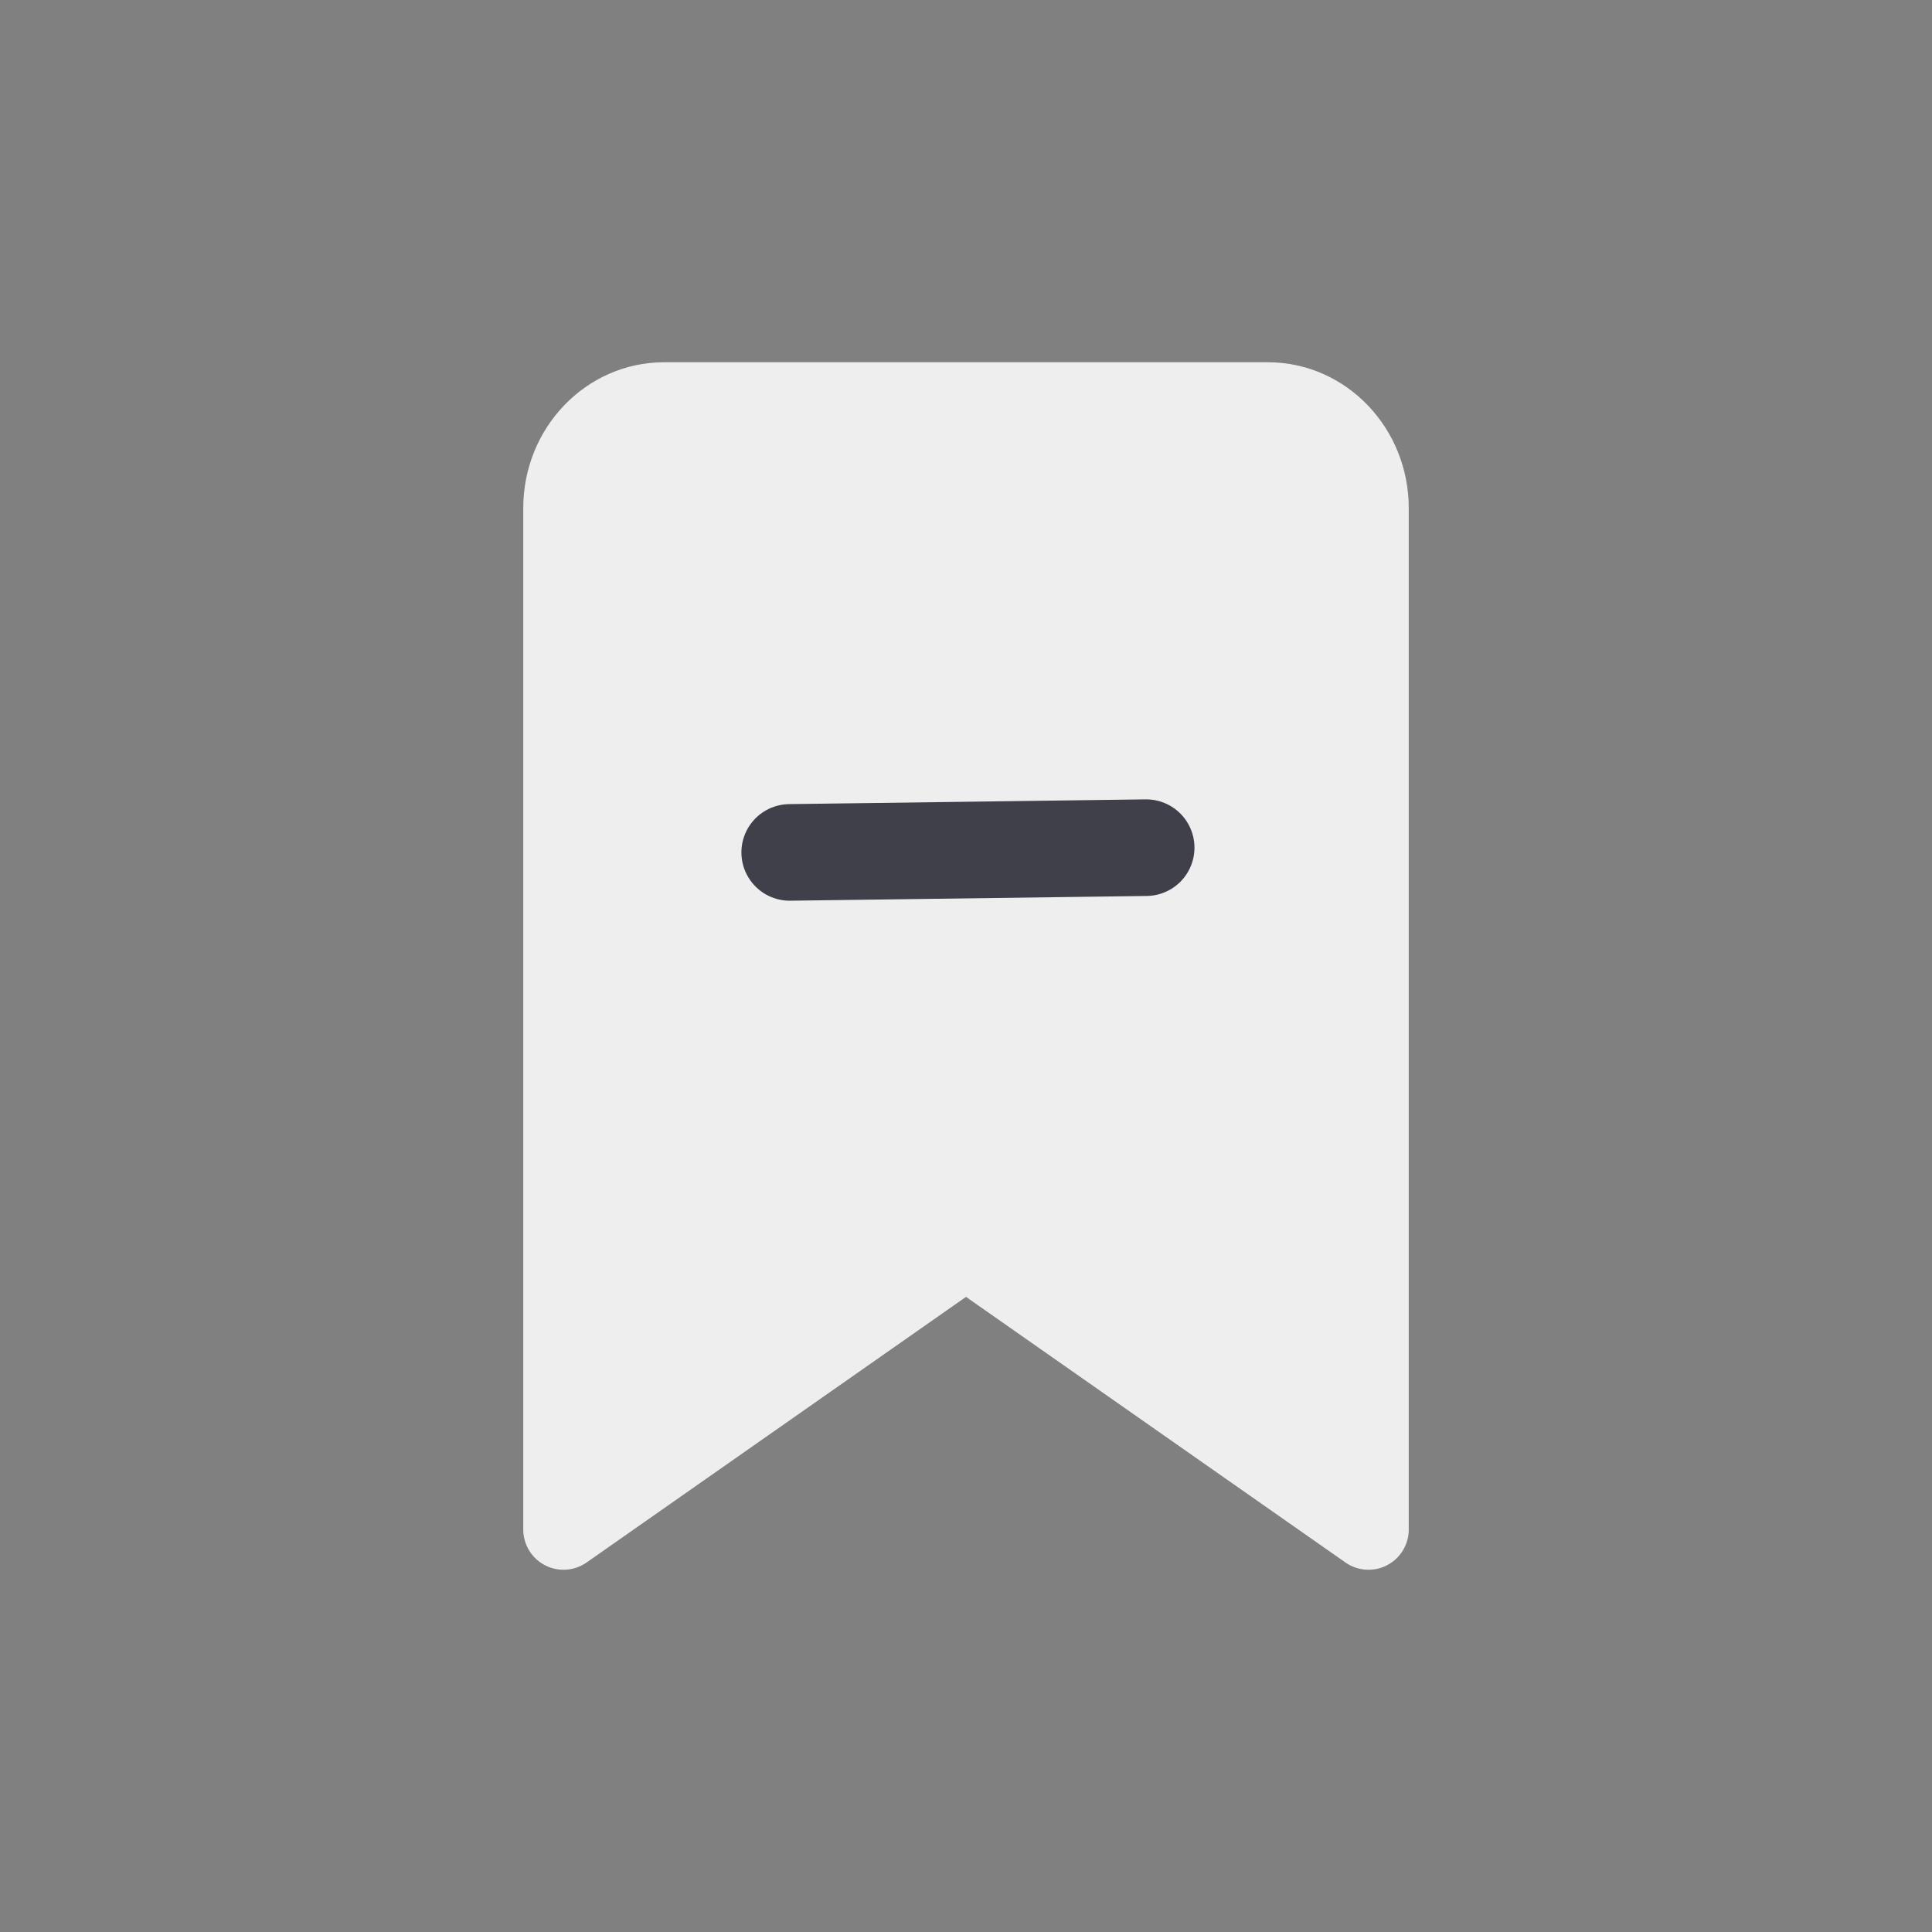 <?xml version="1.0" encoding="UTF-8" standalone="no"?>
<!-- Uploaded to: SVG Repo, www.svgrepo.com, Generator: SVG Repo Mixer Tools -->

<svg
   width="800px"
   height="800px"
   viewBox="0 0 24 24"
   fill="none"
   version="1.1"
   id="svg1"
   sodipodi:docname="bookmark-solid.svg"
   inkscape:version="1.3 (0e150ed6c4, 2023-07-21)"
   xmlns:inkscape="http://www.inkscape.org/namespaces/inkscape"
   xmlns:sodipodi="http://sodipodi.sourceforge.net/DTD/sodipodi-0.dtd"
   xmlns="http://www.w3.org/2000/svg"
   xmlns:svg="http://www.w3.org/2000/svg">
  <rect x="0" y="0" width="24" height="24" fill="#808080" stroke="none"/>
  <defs
     id="defs1">
    <linearGradient
       id="swatch2"
       inkscape:swatch="solid">
      <stop
         style="stop-color:#000000;stop-opacity:1;"
         offset="0"
         id="stop2" />
    </linearGradient>
  </defs>
  <sodipodi:namedview
     id="namedview1"
     pagecolor="#ffffff"
     bordercolor="#999999"
     borderopacity="1"
     inkscape:showpageshadow="0"
     inkscape:pageopacity="0"
     inkscape:pagecheckerboard="0"
     inkscape:deskcolor="#d1d1d1"
     inkscape:zoom="1.01625"
     inkscape:cx="400.492"
     inkscape:cy="400"
     inkscape:window-width="1920"
     inkscape:window-height="1009"
     inkscape:window-x="-8"
     inkscape:window-y="-8"
     inkscape:window-maximized="1"
     inkscape:current-layer="svg1" />
  <path
     d="M 15.75,5 H 8.25 C 7.56,5 7,5.588 7,6.312 V 19 l 5,-3.5 5,3.5 V 6.312 C 17,5.588 16.44,5 15.75,5 Z"
     stroke="#464455"
     stroke-linecap="round"
     stroke-linejoin="round"
     id="path1"
     style="display:inline;fill:#eeeeee;fill-opacity:1;stroke:#eeeeee;stroke-opacity:1" />
  <path
     style="fill:#40404a;fill-rule:evenodd;stroke:#40404a;stroke-width:1.2;stroke-linecap:round;stroke-linejoin:bevel;paint-order:stroke fill markers;fill-opacity:1;stroke-opacity:1"
     d="M 9.81,10.589 14.238,10.53"
     id="path2" />
</svg>
